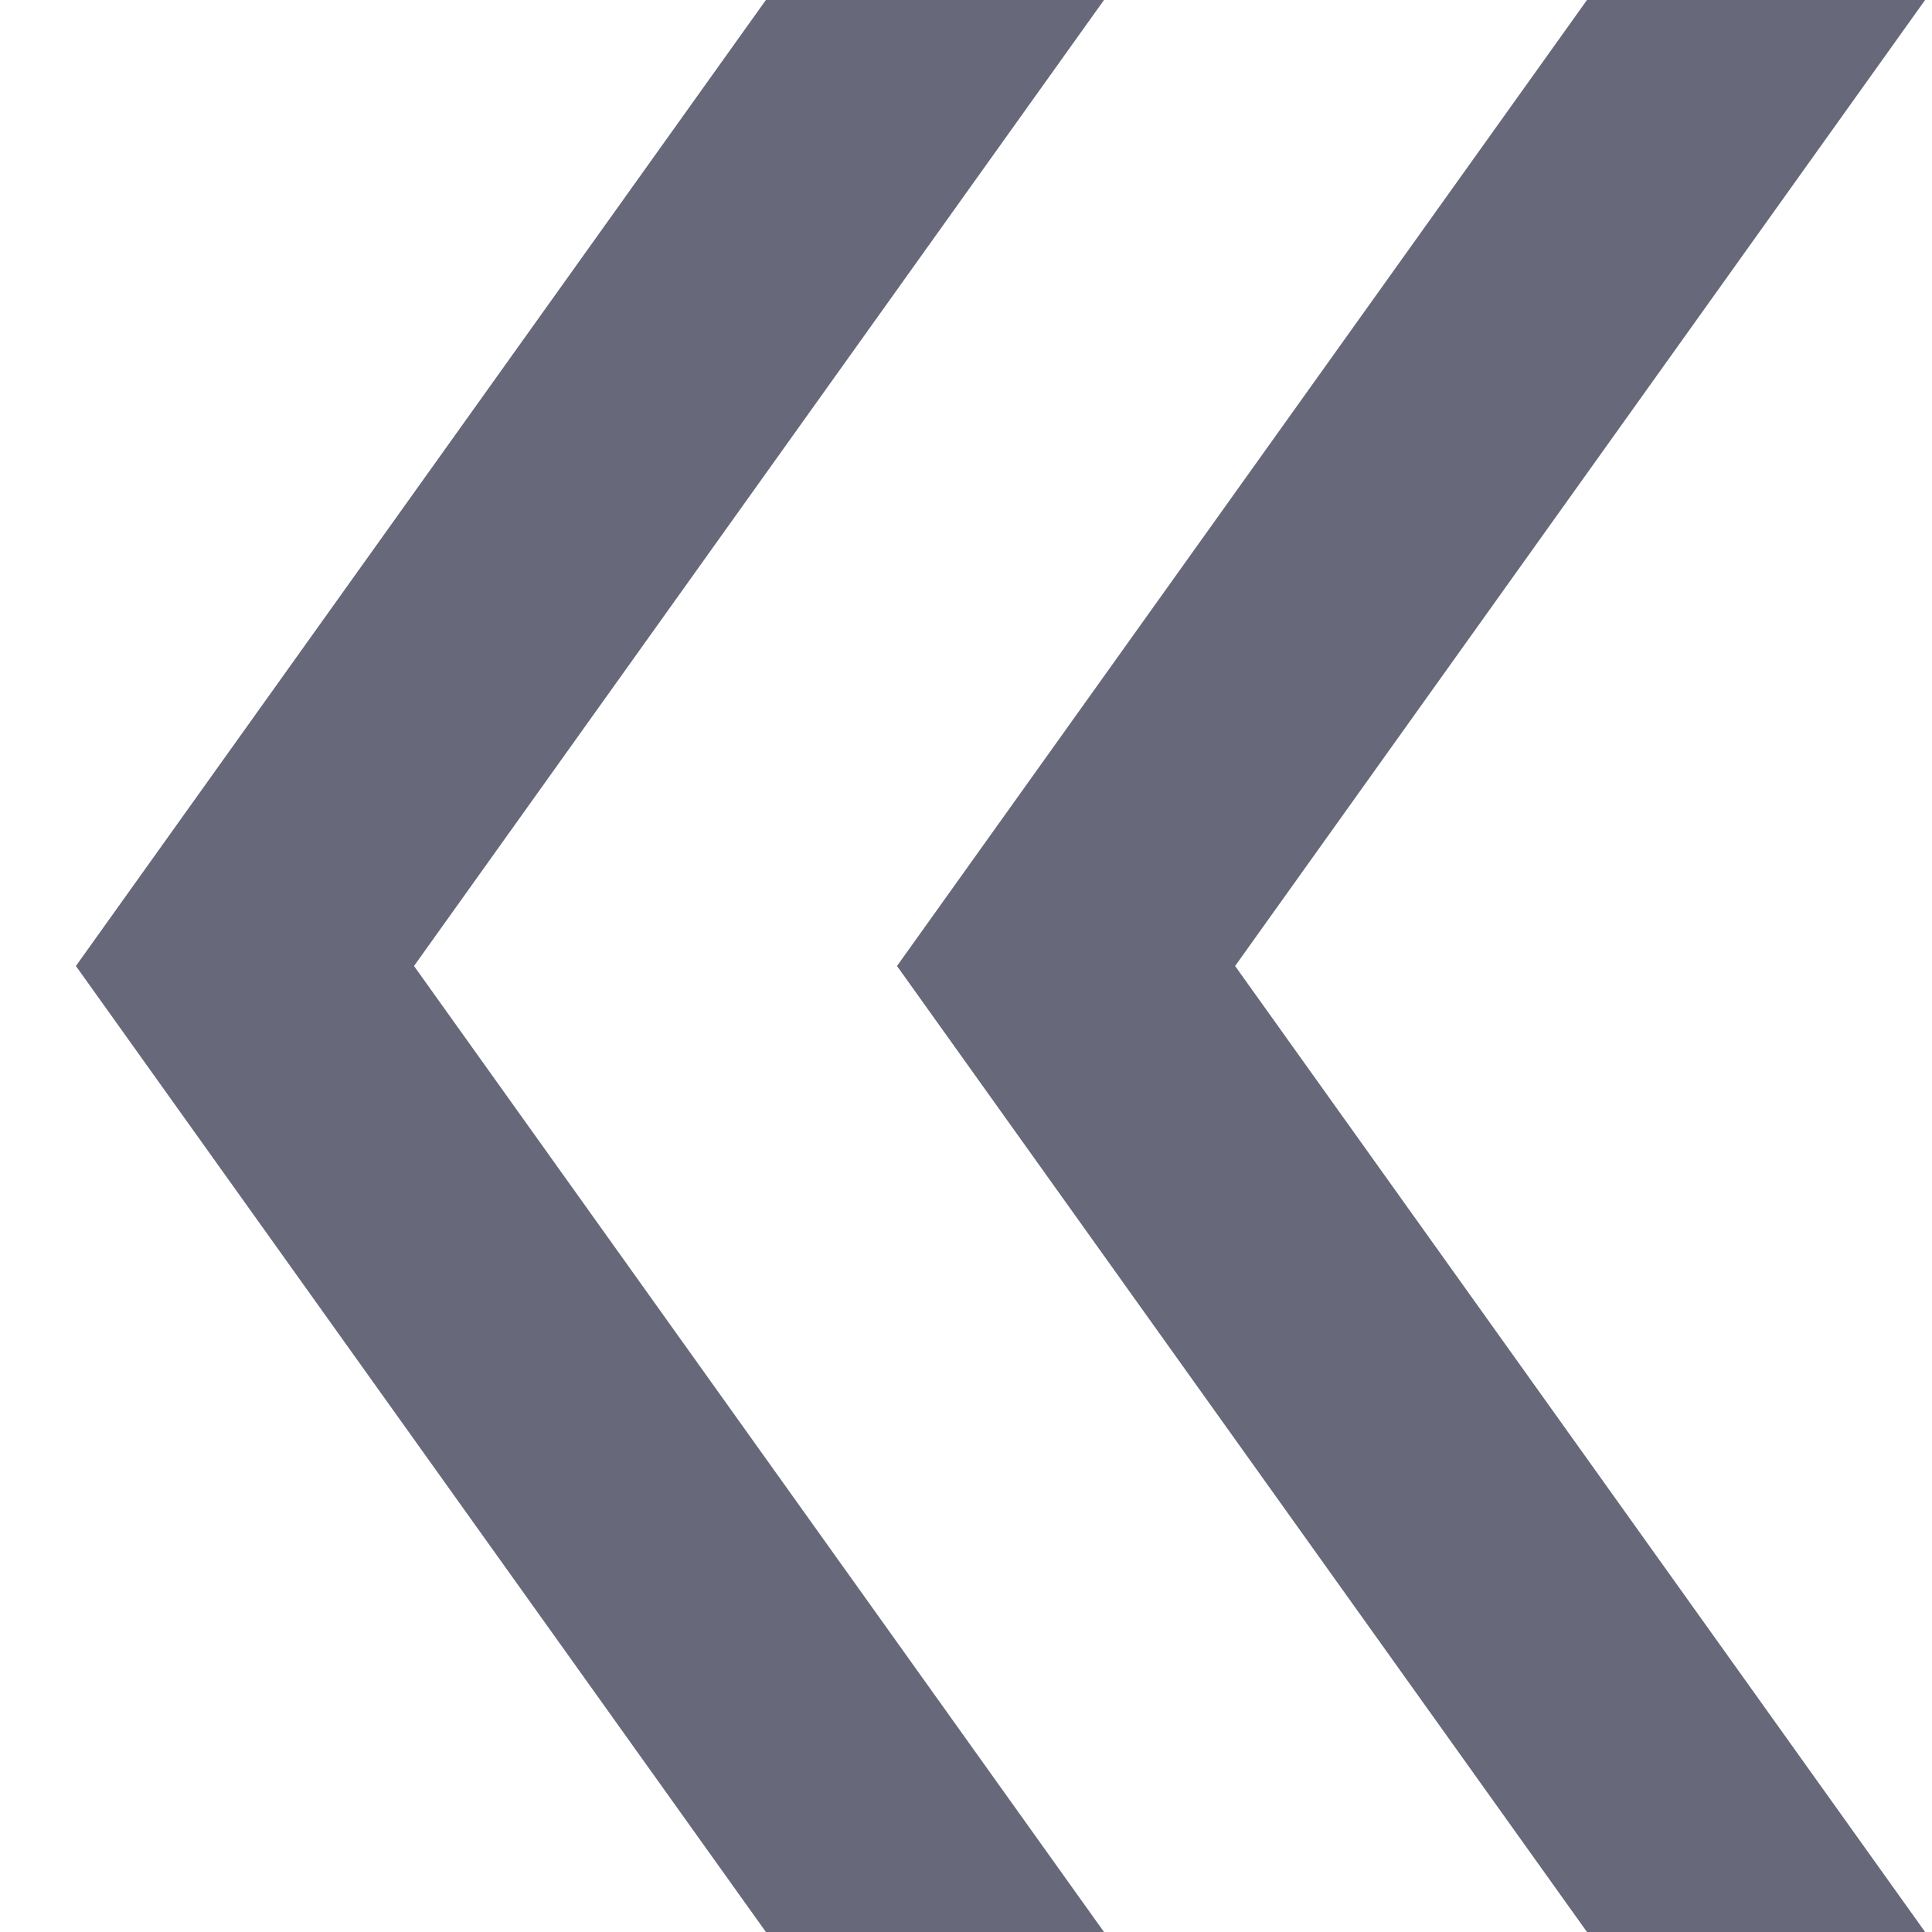 <svg width="14" height="14" viewBox="0 0 14 14" fill="none" xmlns="http://www.w3.org/2000/svg">
<path d="M13.95 0L8.95 7L13.95 14L11.5 14L6.5 7L11.5 -2.14186e-07L13.95 0ZM8 -5.20166e-07L3 7L8 14L5.55 14L0.55 7L5.55 -7.34351e-07L8 -5.20166e-07Z" fill="#676879"/>
</svg>
